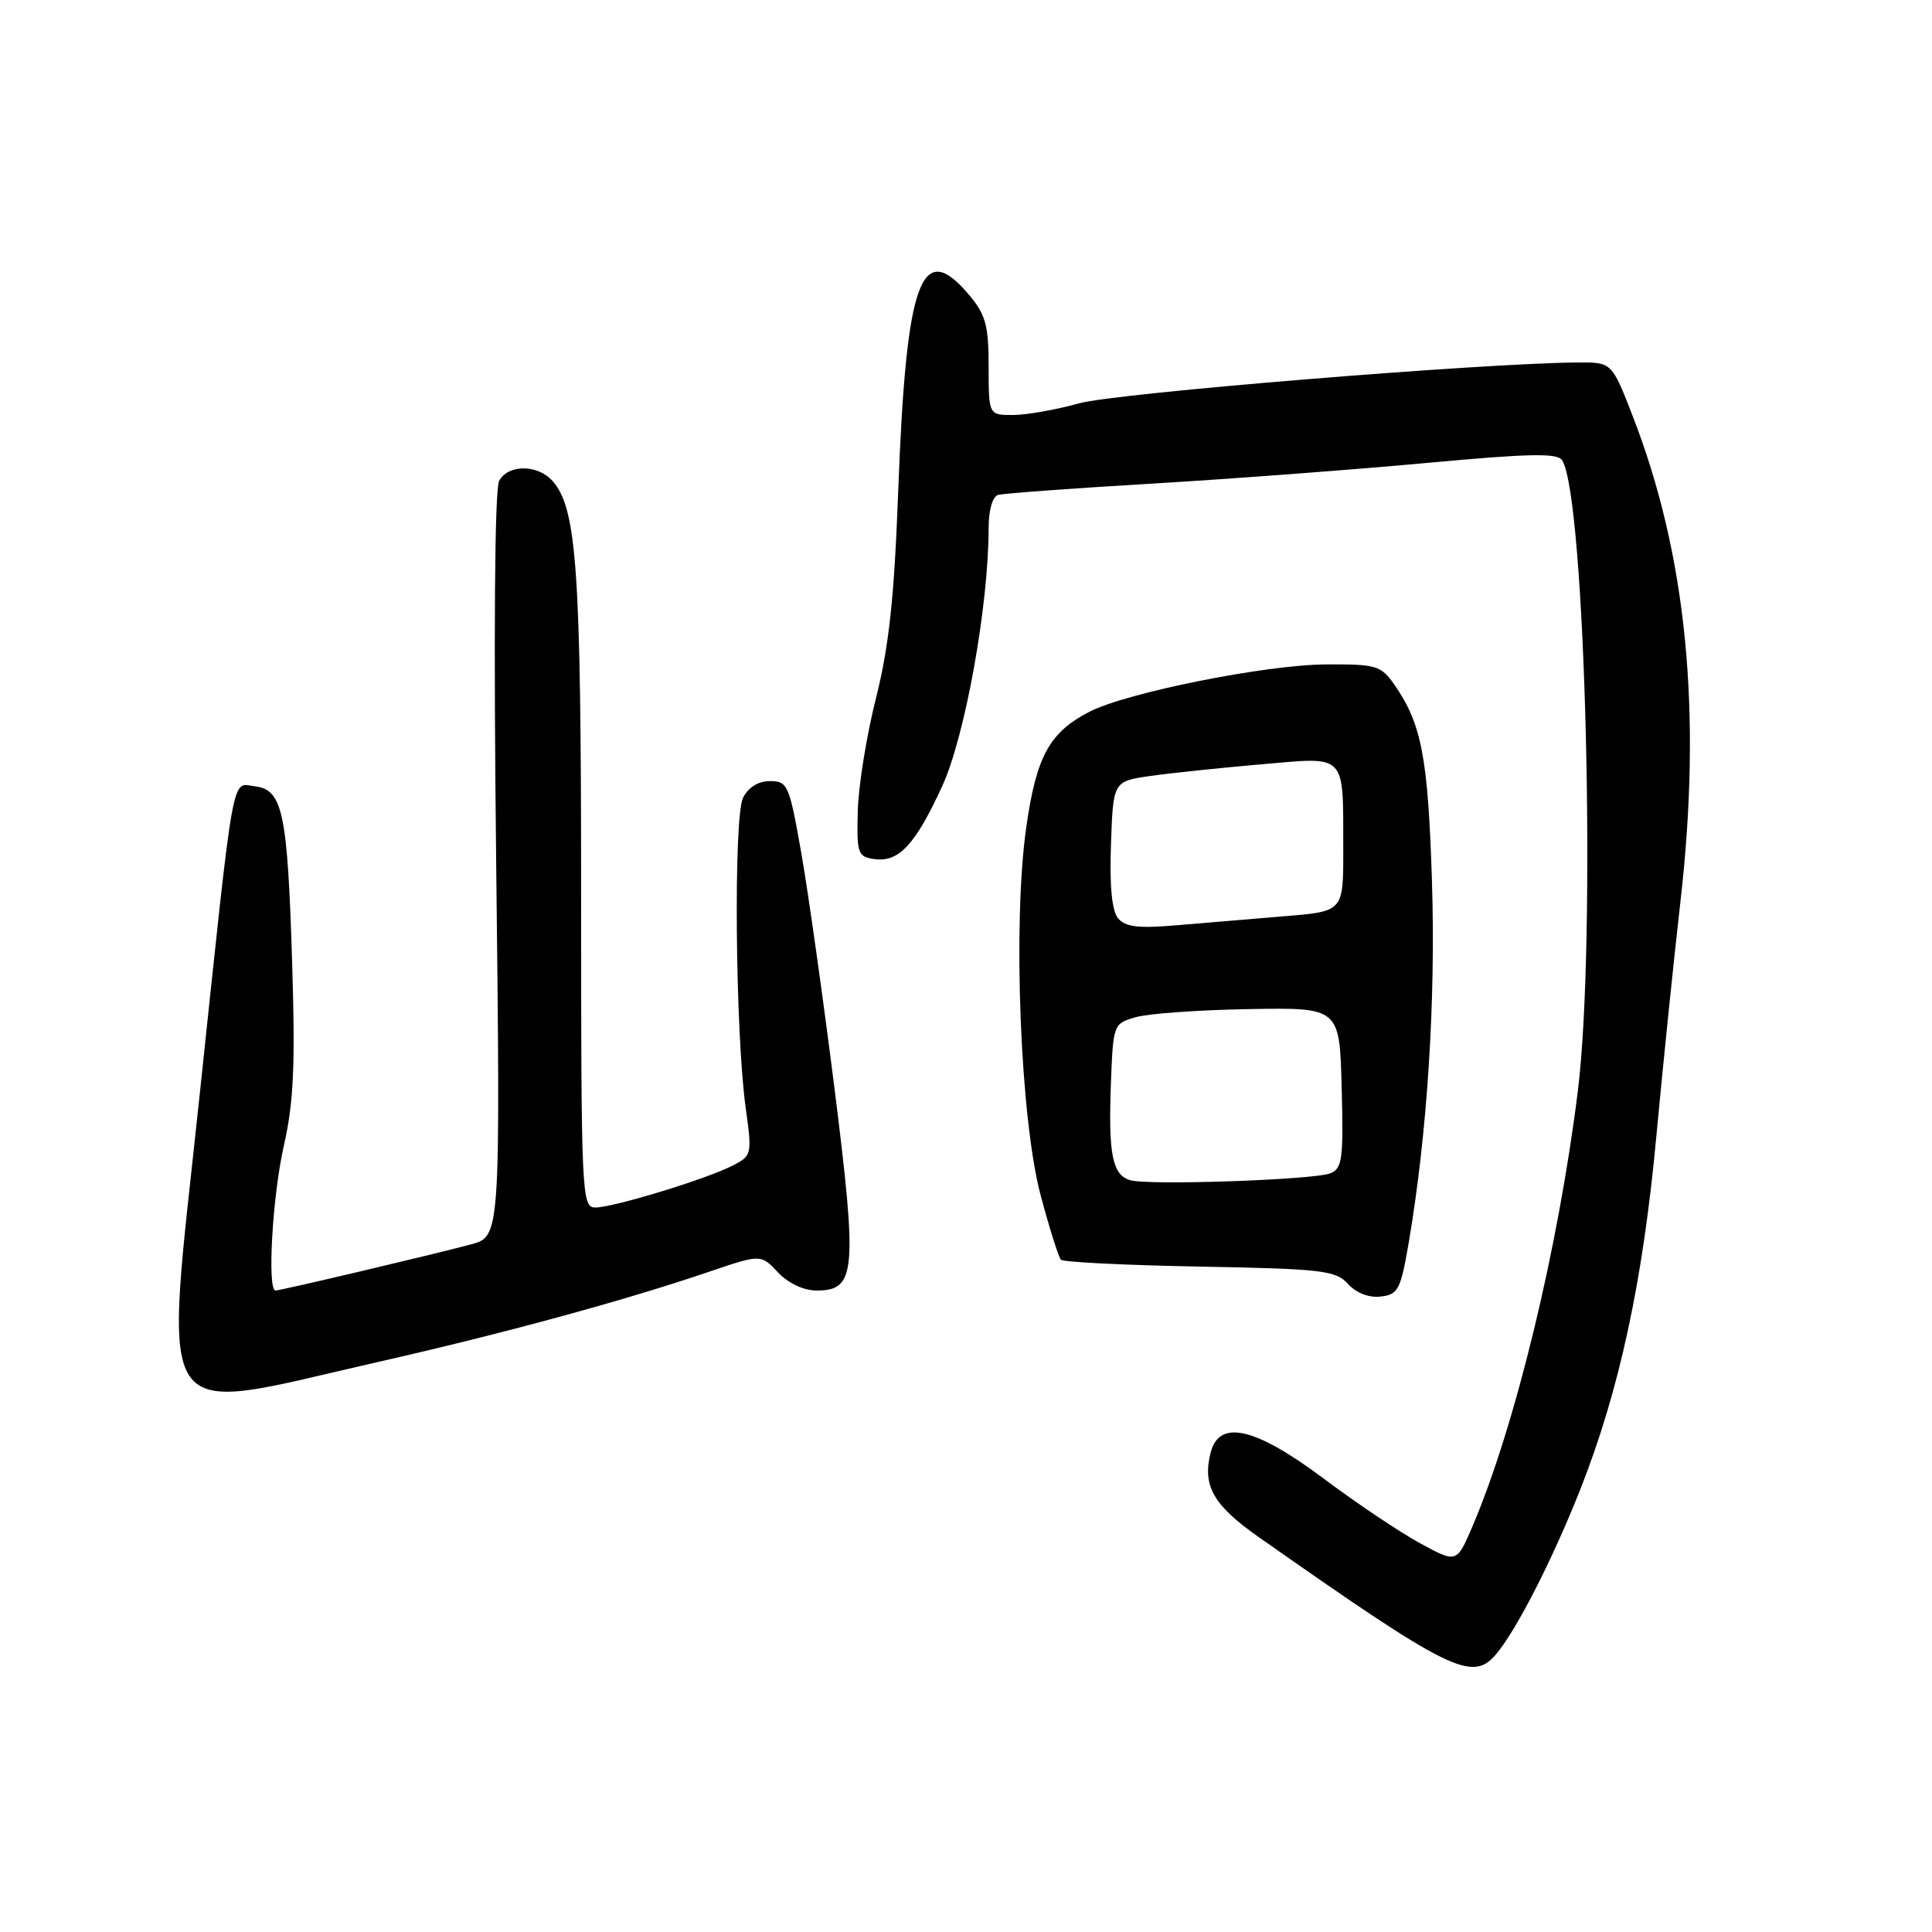 <?xml version="1.0" encoding="UTF-8" standalone="no"?>
<!DOCTYPE svg PUBLIC "-//W3C//DTD SVG 1.1//EN" "http://www.w3.org/Graphics/SVG/1.1/DTD/svg11.dtd" >
<svg xmlns="http://www.w3.org/2000/svg" xmlns:xlink="http://www.w3.org/1999/xlink" version="1.1" viewBox="0 0 256 256">
 <g >
 <path fill="currentColor"
d=" M 198.19 219.25 C 200.87 216.13 205.69 206.71 209.36 197.45 C 214.57 184.28 217.70 169.79 219.48 150.50 C 220.35 141.15 221.78 127.21 222.66 119.52 C 225.55 94.32 223.50 73.54 216.31 55.05 C 213.57 48.00 213.57 48.00 209.03 48.03 C 196.34 48.12 147.84 52.09 143.00 53.44 C 139.97 54.29 136.04 54.98 134.25 54.99 C 131.00 55.00 131.00 55.00 131.00 48.58 C 131.00 43.13 130.61 41.69 128.41 39.08 C 122.06 31.53 120.07 37.03 119.02 65.00 C 118.50 79.14 117.80 85.62 116.08 92.48 C 114.83 97.42 113.74 104.17 113.66 107.48 C 113.51 113.08 113.66 113.52 115.83 113.83 C 119.09 114.29 121.25 111.98 124.83 104.21 C 127.88 97.59 131.00 80.23 131.00 69.92 C 131.00 67.59 131.52 65.79 132.25 65.58 C 132.94 65.38 142.05 64.71 152.50 64.09 C 162.95 63.47 179.31 62.24 188.86 61.36 C 202.70 60.08 206.38 60.00 207.00 61.00 C 210.09 66.01 211.55 124.54 209.08 144.50 C 206.50 165.34 200.75 189.09 195.08 202.32 C 193.01 207.13 193.01 207.13 188.17 204.49 C 185.50 203.04 179.76 199.19 175.41 195.93 C 166.30 189.11 161.54 188.02 160.41 192.50 C 159.31 196.88 160.77 199.44 166.71 203.62 C 192.12 221.46 195.05 222.91 198.19 219.25 Z  M 50.00 180.49 C 66.63 176.72 82.71 172.34 93.88 168.54 C 100.82 166.18 100.82 166.18 103.08 168.59 C 104.45 170.04 106.48 171.00 108.20 171.00 C 113.41 171.00 113.63 168.58 110.58 144.26 C 109.07 132.29 107.09 118.22 106.17 113.00 C 104.59 104.01 104.37 103.50 102.03 103.50 C 100.48 103.50 99.15 104.32 98.46 105.71 C 97.18 108.27 97.43 136.88 98.81 146.81 C 99.66 152.97 99.63 153.14 97.09 154.44 C 93.62 156.23 81.27 160.00 78.89 160.00 C 77.07 160.00 77.00 158.56 77.00 118.05 C 77.00 75.54 76.43 67.38 73.23 63.75 C 71.26 61.52 67.38 61.49 66.14 63.71 C 65.55 64.77 65.40 84.07 65.75 114.63 C 66.31 163.84 66.31 163.84 62.40 164.89 C 57.43 166.22 37.18 171.00 36.51 171.00 C 35.38 171.00 36.10 158.44 37.62 151.77 C 38.91 146.08 39.14 141.17 38.71 127.57 C 38.10 107.67 37.46 104.63 33.78 104.19 C 30.61 103.82 31.13 100.94 26.43 145.32 C 21.69 190.21 19.76 187.34 50.00 180.49 Z  M 186.69 164.50 C 189.13 150.06 190.25 132.64 189.74 116.72 C 189.22 100.36 188.37 95.91 184.78 90.75 C 182.99 88.18 182.40 88.00 175.68 88.04 C 167.72 88.08 149.25 91.78 144.34 94.32 C 139.04 97.06 137.31 100.24 135.98 109.66 C 134.17 122.38 135.19 148.26 137.90 158.42 C 139.06 162.77 140.27 166.60 140.58 166.92 C 140.90 167.24 149.19 167.65 159.00 167.83 C 175.23 168.13 176.99 168.34 178.62 170.13 C 179.71 171.33 181.38 171.98 182.95 171.80 C 185.28 171.53 185.60 170.89 186.69 164.50 Z  M 149.75 156.38 C 147.39 155.67 146.85 152.95 147.20 143.57 C 147.50 135.71 147.53 135.63 150.50 134.78 C 152.15 134.30 158.90 133.82 165.50 133.71 C 177.50 133.50 177.50 133.50 177.78 144.13 C 178.03 153.55 177.86 154.84 176.28 155.47 C 174.07 156.34 152.14 157.10 149.75 156.38 Z  M 148.15 121.68 C 147.33 120.69 147.01 117.39 147.21 111.86 C 147.50 103.52 147.50 103.52 152.50 102.81 C 155.25 102.42 161.86 101.73 167.19 101.27 C 178.56 100.29 177.96 99.66 177.99 112.63 C 178.00 120.77 178.00 120.77 170.25 121.40 C 165.99 121.75 159.55 122.29 155.94 122.60 C 150.84 123.04 149.11 122.83 148.15 121.68 Z "/>
</g>
</svg>